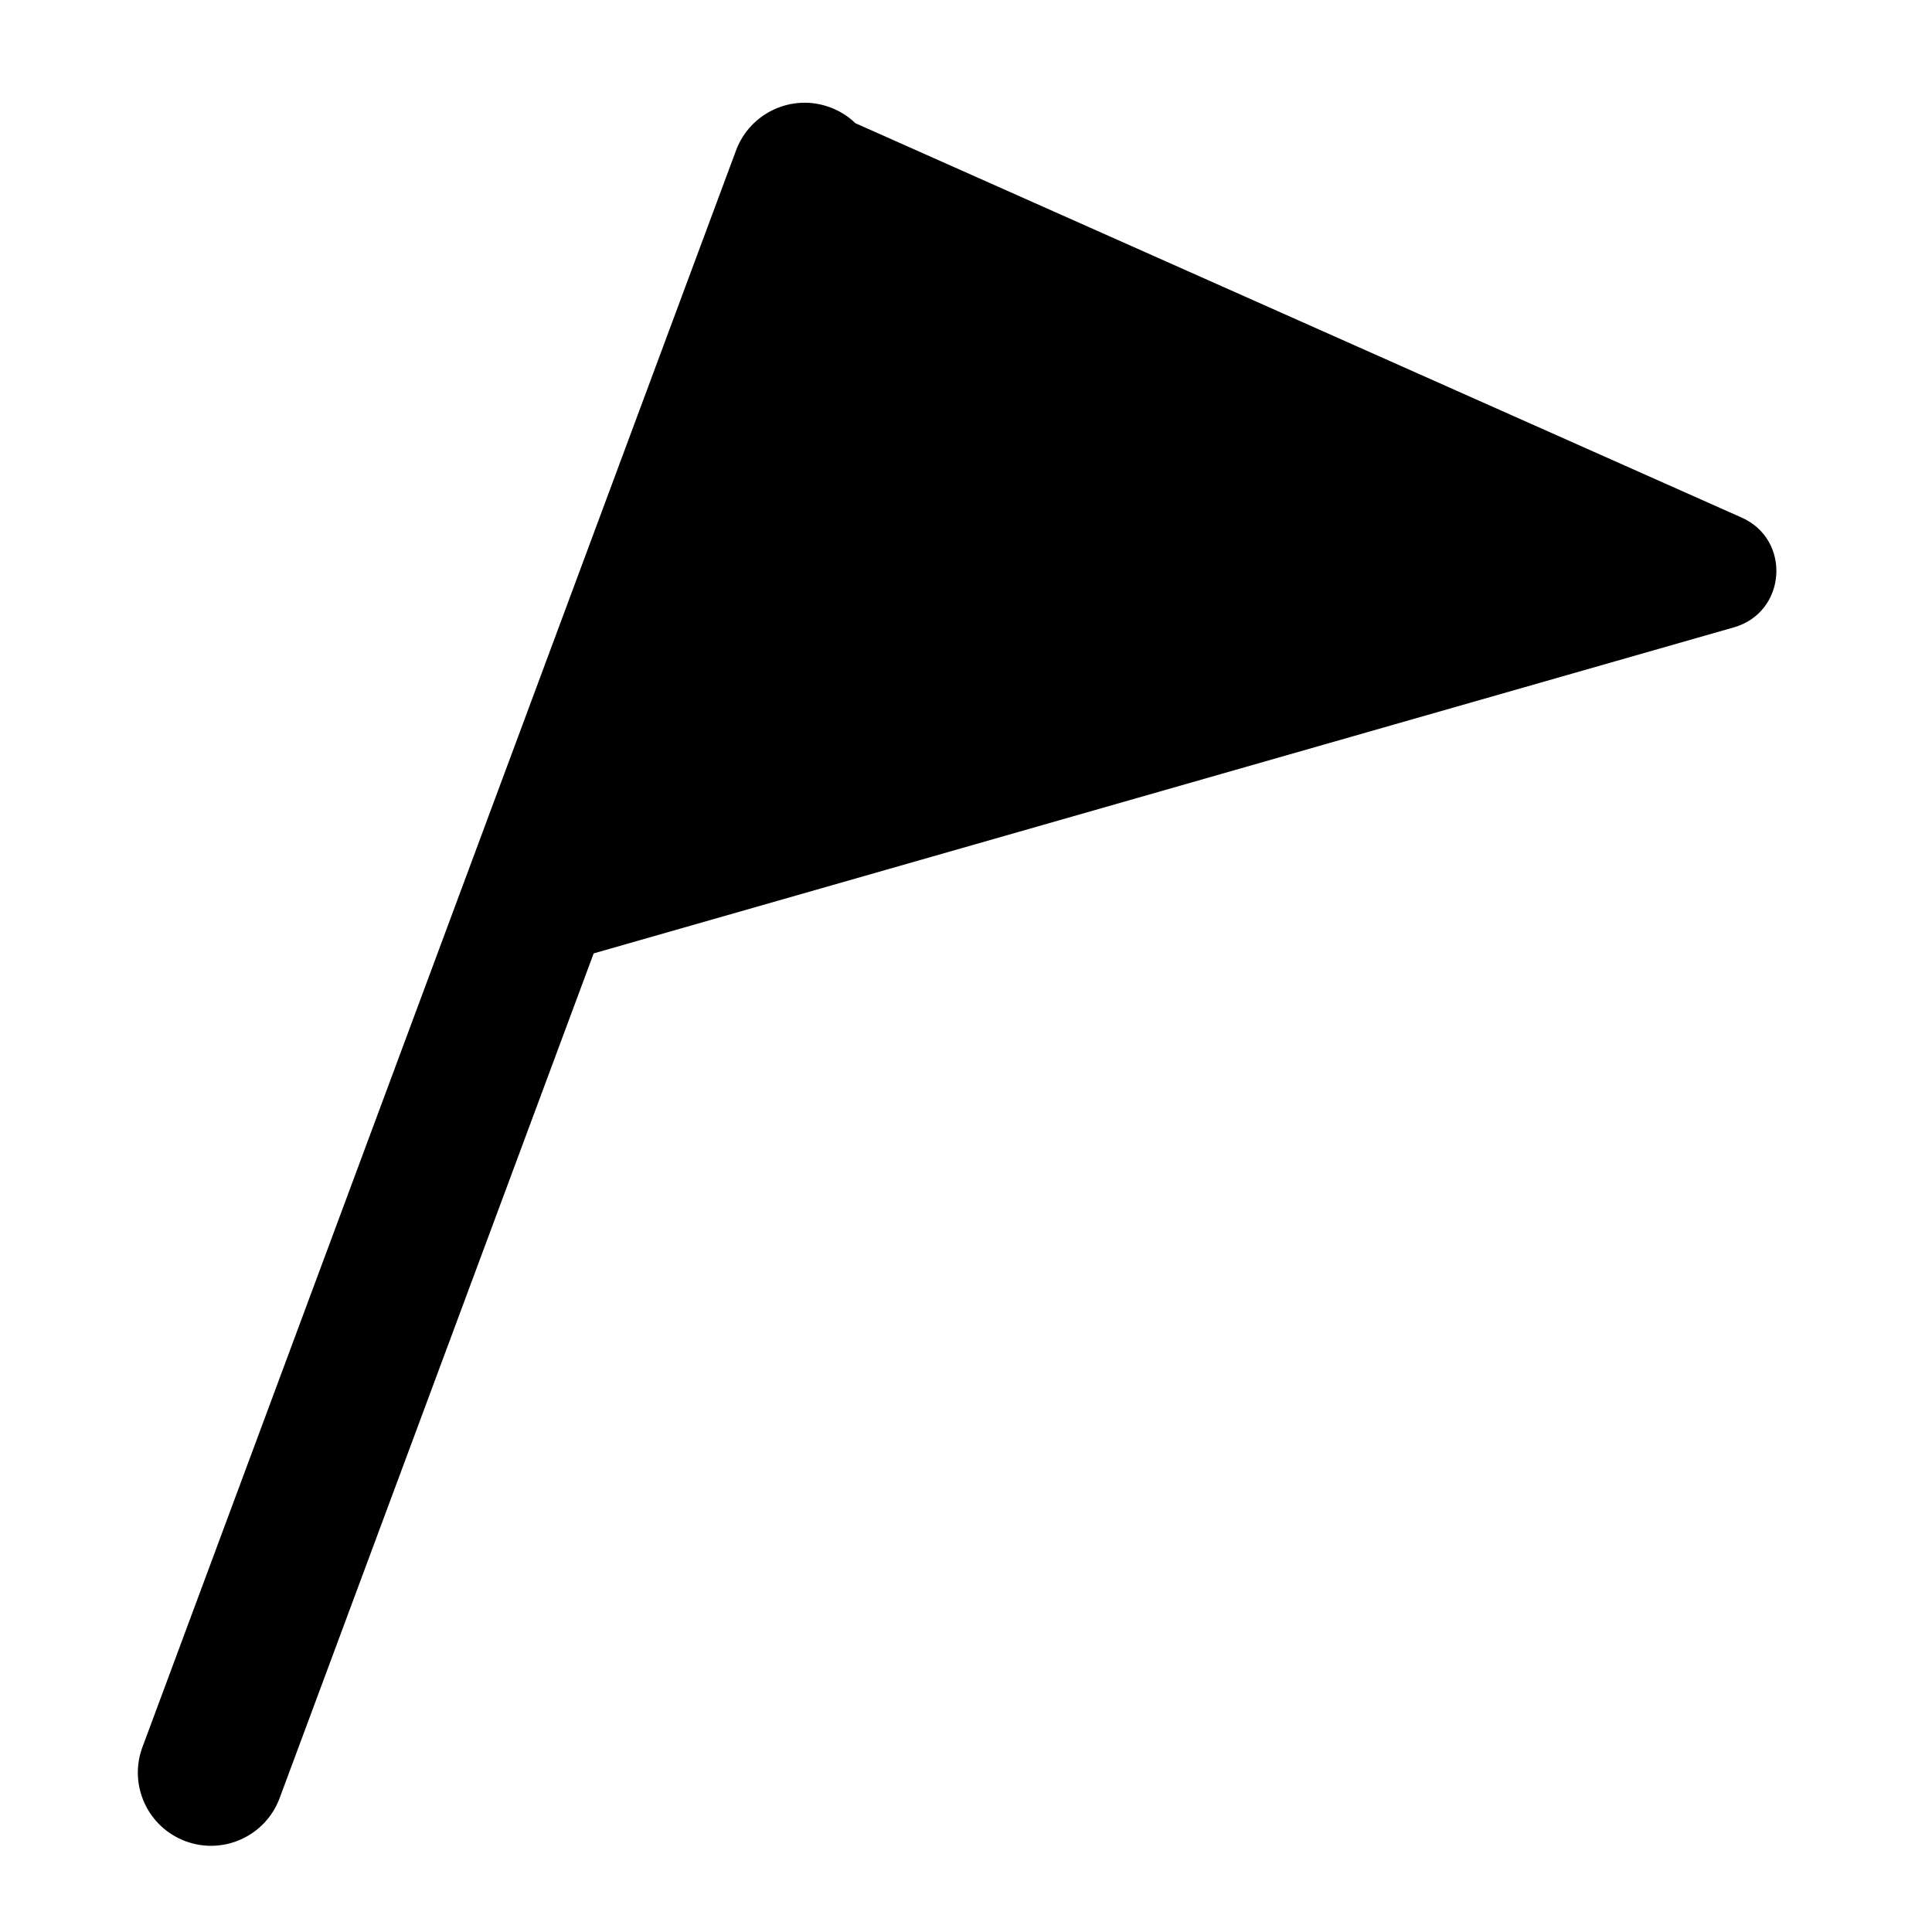 <?xml version="1.0" standalone="no"?><!DOCTYPE svg PUBLIC "-//W3C//DTD SVG 1.1//EN" "http://www.w3.org/Graphics/SVG/1.1/DTD/svg11.dtd"><svg t="1505964749902" class="icon" style="" viewBox="0 0 1024 1024" version="1.1" xmlns="http://www.w3.org/2000/svg" p-id="1487" xmlns:xlink="http://www.w3.org/1999/xlink" width="200" height="200"><defs><style type="text/css"></style></defs><path d="M453.4 65.316C449.671 61.718 445.156 58.812 439.988 56.891 419.909 49.426 397.58 59.652 390.115 79.731L75.495 926.004C68.031 946.083 78.257 968.412 98.336 975.877 118.415 983.342 140.744 973.116 148.209 953.036L314.656 505.322 919.022 332.504C946.89 324.535 949.587 286.102 923.106 274.319L453.4 65.316Z" p-id="1488"></path></svg>